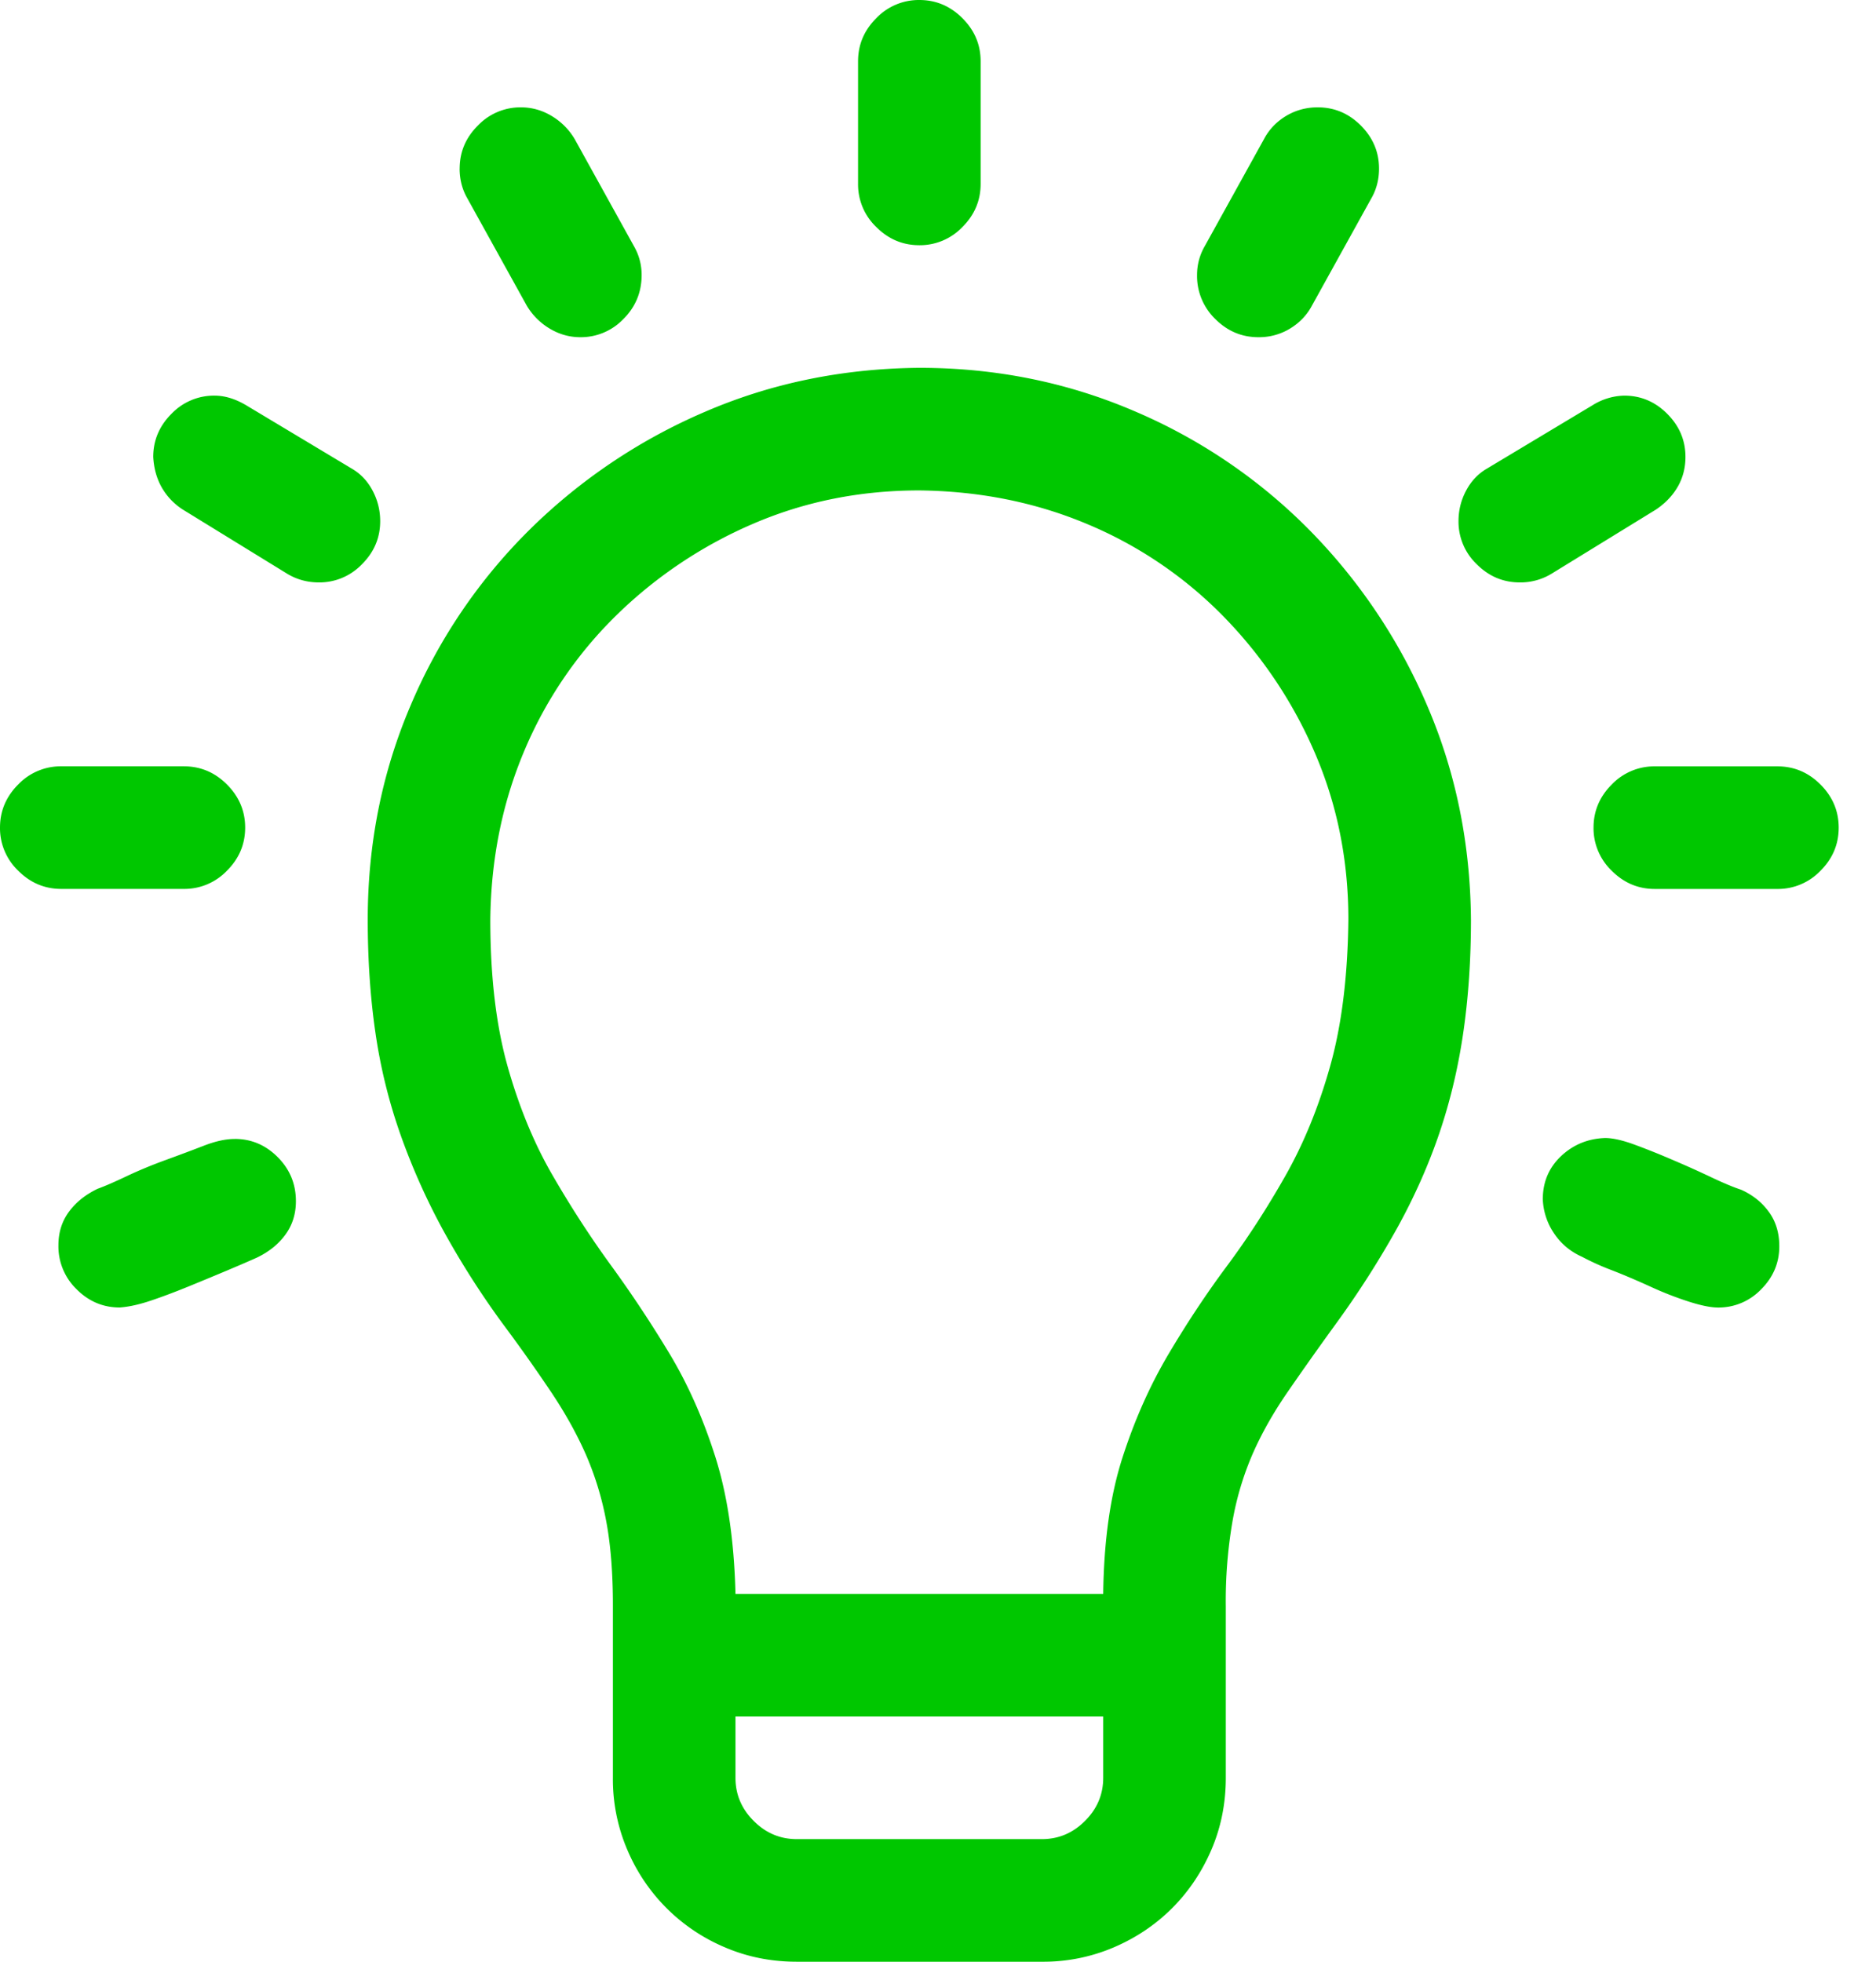 <svg xmlns="http://www.w3.org/2000/svg" width="44" height="46" fill="none"><path fill="#00C700" d="M21.563 8.625q2.672 0 5.03 1.01a12.8 12.8 0 0 1 4.111 2.786 13.3 13.3 0 0 1 2.763 4.11q1.01 2.337 1.033 5.032 0 1.414-.18 2.65t-.561 2.358-.989 2.224a22 22 0 0 1-1.437 2.246 80 80 0 0 0-1.145 1.617q-.495.72-.81 1.438a7 7 0 0 0-.47 1.572 11 11 0 0 0-.158 1.999v4.02q0 .9-.337 1.685t-.92 1.37q-.585.585-1.37.921a4.2 4.2 0 0 1-1.686.337h-5.75q-.898 0-1.684-.337a4.3 4.3 0 0 1-1.37-.92 4.3 4.3 0 0 1-.921-1.37 4.2 4.2 0 0 1-.337-1.685v-4.044q0-1.145-.157-1.976a7.2 7.2 0 0 0-.472-1.55q-.315-.719-.809-1.46a39 39 0 0 0-1.145-1.617 20 20 0 0 1-1.415-2.224 15.5 15.5 0 0 1-.988-2.223 12.6 12.6 0 0 1-.584-2.381q-.18-1.236-.18-2.65 0-2.674 1.01-5.032a12.8 12.8 0 0 1 2.786-4.11 13.3 13.3 0 0 1 4.11-2.763q2.337-1.01 5.032-1.033m4.312 33.063V40.25H17.25v1.438q0 .584.427 1.01.426.427 1.01.427h5.75q.585 0 1.011-.427.427-.426.427-1.01m5.75-20.126q0-2.088-.786-3.908a10.5 10.5 0 0 0-2.156-3.212 9.7 9.7 0 0 0-3.19-2.156q-1.82-.763-3.93-.786-2.09 0-3.909.786a10.5 10.5 0 0 0-3.212 2.156 9.7 9.7 0 0 0-2.156 3.19q-.763 1.82-.786 3.93 0 2 .404 3.437.405 1.438 1.056 2.56.65 1.124 1.37 2.112.72.989 1.37 2.066.651 1.08 1.078 2.426.427 1.349.472 3.212h8.625q.023-1.864.45-3.19.426-1.325 1.077-2.425.652-1.101 1.37-2.067.72-.966 1.37-2.111.652-1.146 1.056-2.583.405-1.437.427-3.436M21.563 5.75q-.585 0-1.011-.427a1.38 1.38 0 0 1-.427-1.01V1.438q0-.585.427-1.011A1.38 1.38 0 0 1 21.562 0q.585 0 1.011.427.427.426.427 1.01v2.875q0 .585-.427 1.011a1.38 1.38 0 0 1-1.01.427M4.313 20.844H1.438q-.585 0-1.011-.427A1.38 1.38 0 0 1 0 19.407q0-.585.427-1.012a1.38 1.38 0 0 1 1.01-.426h2.875q.585 0 1.011.426.427.428.427 1.011 0 .585-.427 1.011a1.38 1.38 0 0 1-1.01.427m1.19 5.862q.585 0 1.01.427.427.427.427 1.033 0 .45-.247.786-.246.337-.673.54-.248.111-.674.291-.428.18-.921.382-.495.202-.899.337-.405.135-.718.157-.585 0-1.011-.427A1.4 1.4 0 0 1 1.37 29.2q0-.45.247-.786.248-.336.674-.539.248-.09.674-.292t.92-.382.9-.337q.403-.156.718-.157M8.917 12.22q0 .585-.427 1.01a1.38 1.38 0 0 1-1.01.427q-.405 0-.742-.202L4.29 11.95a1.5 1.5 0 0 1-.494-.516q-.18-.315-.202-.72 0-.582.427-1.01a1.38 1.38 0 0 1 1.01-.427q.36 0 .741.225l2.471 1.482q.315.18.494.517.18.337.18.719m1.864-8.266q0-.584.427-1.01a1.38 1.38 0 0 1 1.01-.427q.383 0 .72.202t.539.539l1.392 2.515q.18.315.18.674 0 .607-.427 1.033a1.38 1.38 0 0 1-1.01.427q-.383 0-.72-.202a1.55 1.55 0 0 1-.538-.539L10.96 4.649q-.18-.314-.18-.696M41.688 17.97q.584 0 1.01.426.427.428.427 1.011 0 .585-.427 1.011a1.38 1.38 0 0 1-1.01.427h-2.876q-.584 0-1.01-.427a1.38 1.38 0 0 1-.427-1.01q0-.585.427-1.012a1.38 1.38 0 0 1 1.01-.426zm.044 11.253q0 .584-.426 1.01a1.38 1.38 0 0 1-1.011.427q-.248 0-.674-.135a8 8 0 0 1-.92-.359q-.495-.225-.9-.382a6 6 0 0 1-.696-.314q-.405-.18-.65-.54a1.53 1.53 0 0 1-.27-.808q0-.606.426-1.01.428-.405 1.034-.427.27 0 .696.157.427.157.898.36.472.201.899.404.426.202.696.291.405.18.651.517.247.337.247.809m-6.087-15.566q-.584 0-1.01-.427a1.38 1.38 0 0 1-.427-1.01q0-.382.18-.719t.494-.517l2.47-1.482a1.46 1.46 0 0 1 .742-.225q.585 0 1.01.427.427.428.427 1.01 0 .383-.18.697-.18.315-.516.54l-2.448 1.504a1.4 1.4 0 0 1-.742.202m-7.569-7.21q0-.36.18-.674l1.392-2.515q.18-.337.517-.54.338-.201.741-.201.585 0 1.011.426.427.428.427 1.011 0 .383-.18.696l-1.393 2.516q-.18.337-.516.54a1.4 1.4 0 0 1-.741.201q-.585 0-1.011-.427a1.4 1.4 0 0 1-.427-1.033"/></svg>